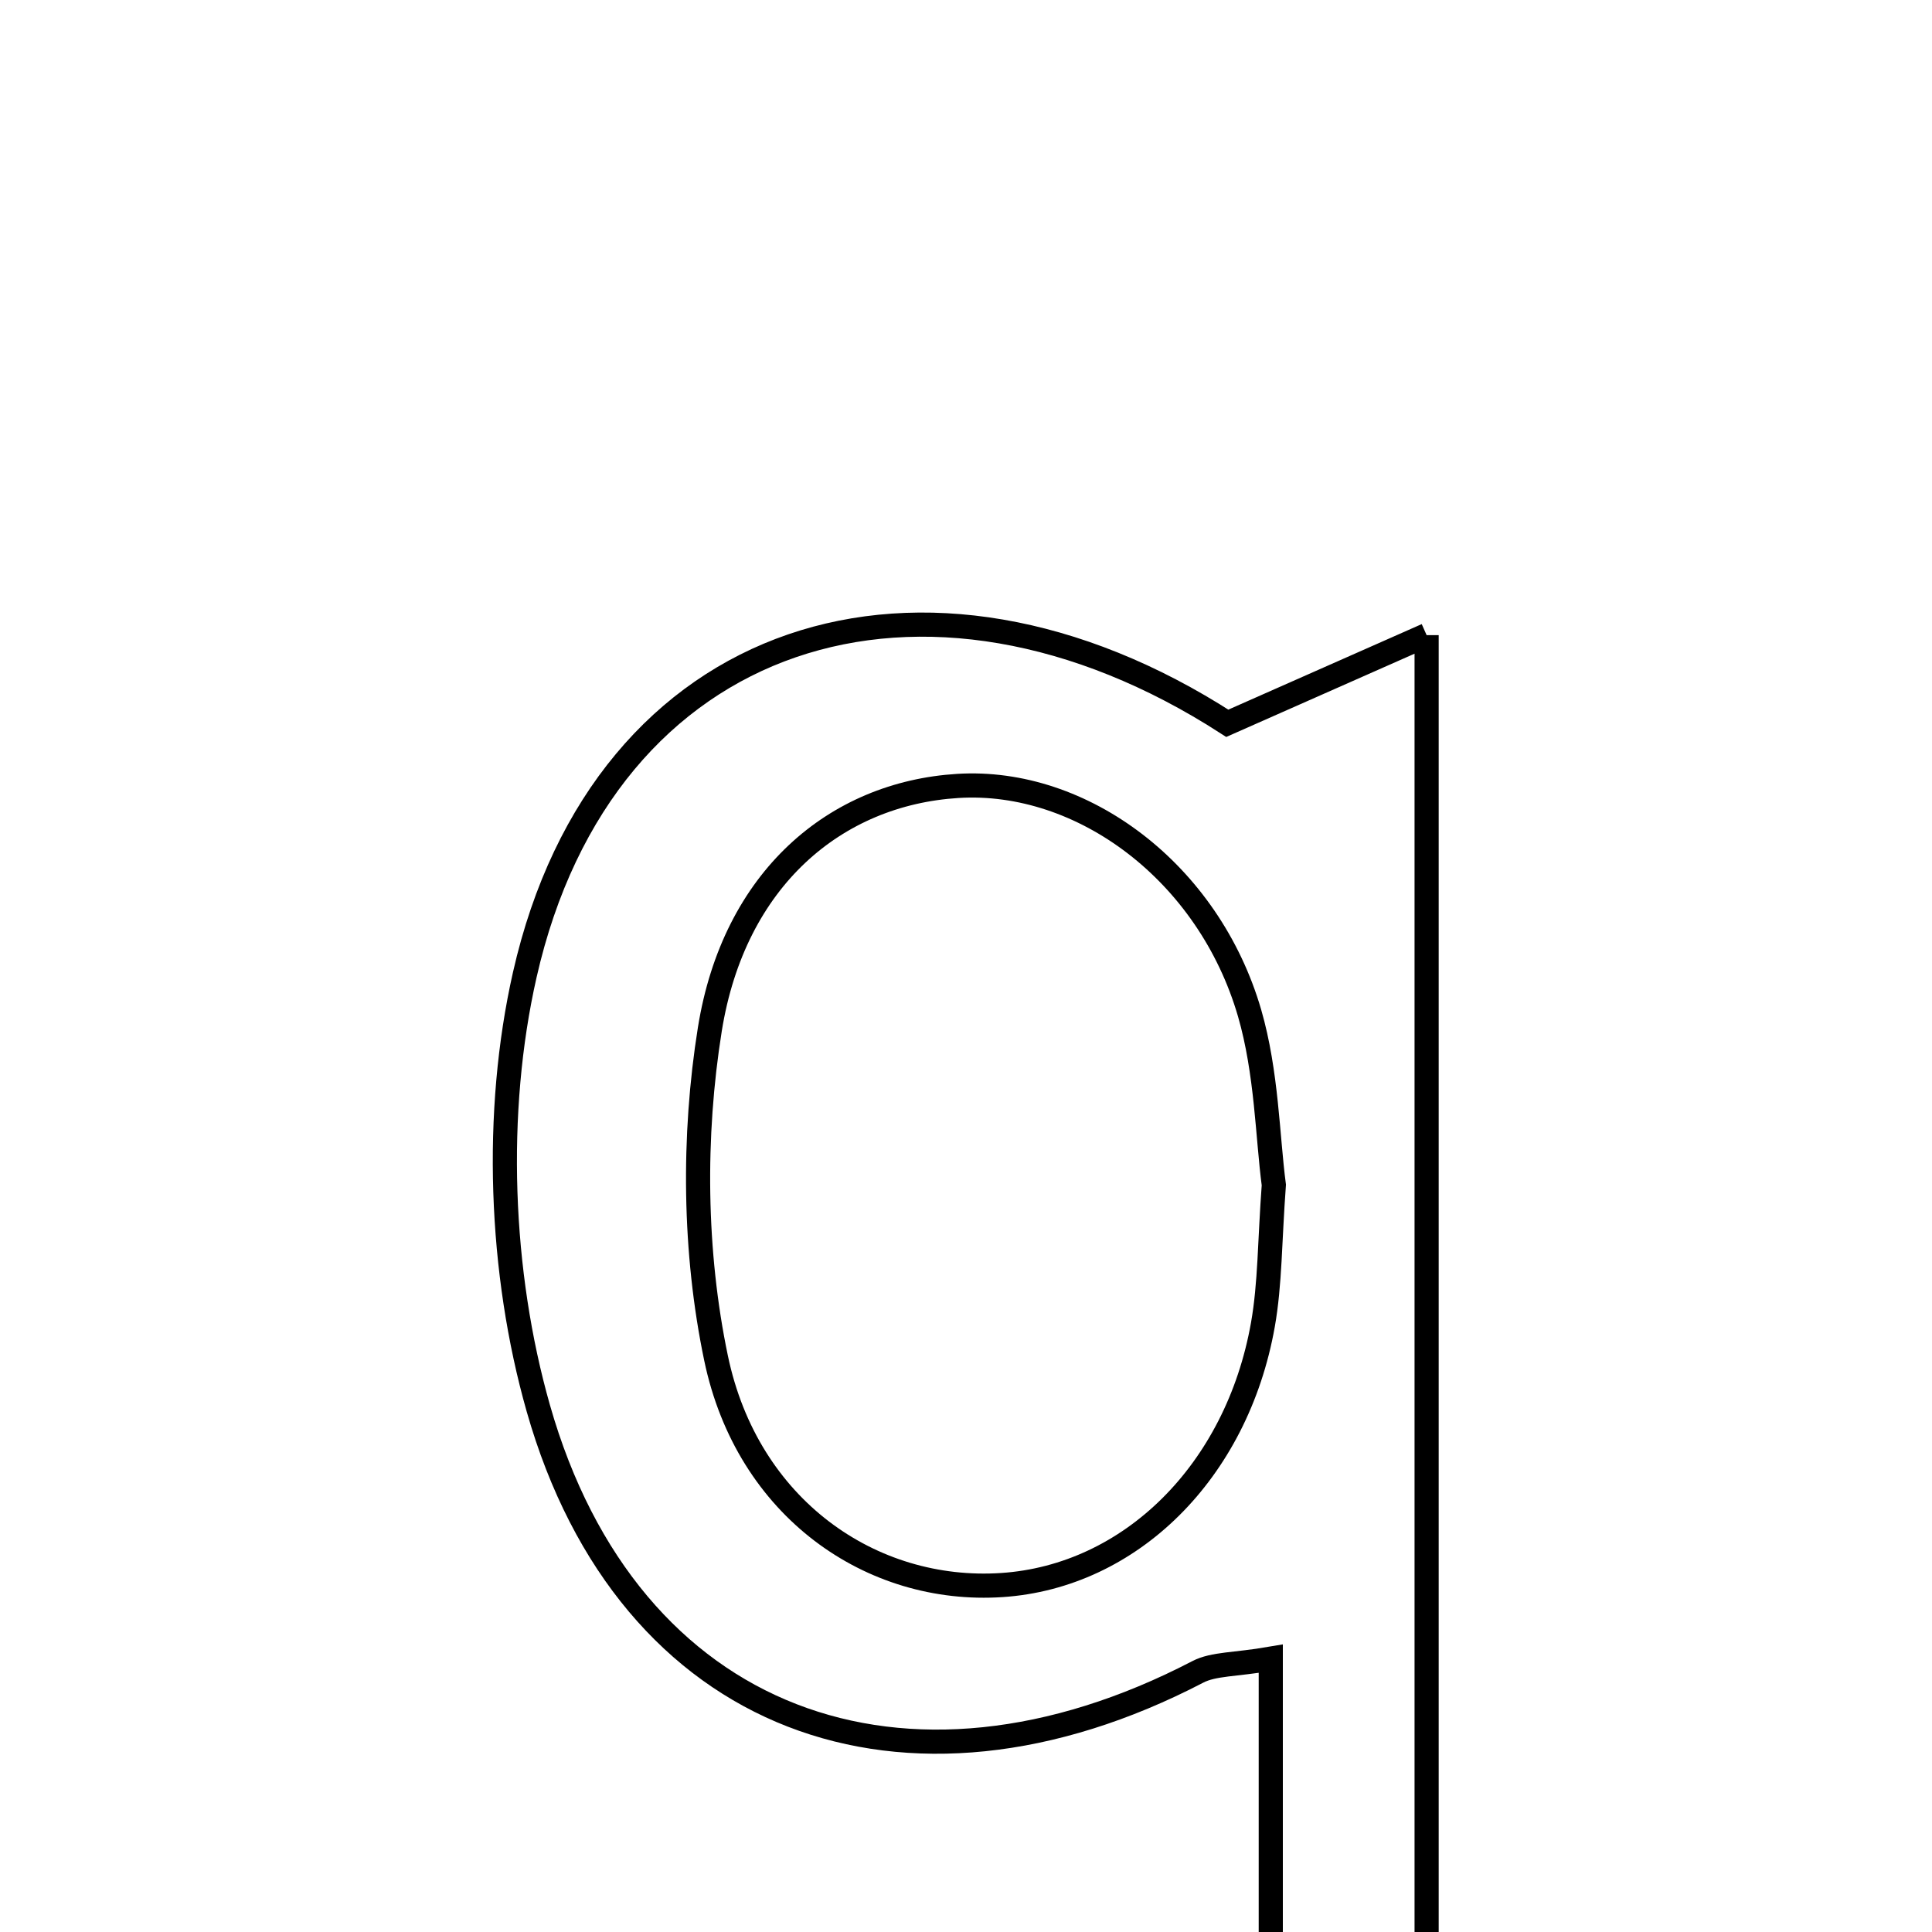 <svg xmlns="http://www.w3.org/2000/svg" viewBox="0.0 0.0 24.0 24.0" height="200px" width="200px"><path fill="none" stroke="black" stroke-width=".3" stroke-opacity="1.0"  filling="0" d="M17.722 7.89 C17.722 14.429 17.722 20.571 17.722 26.96 C16.997 26.96 16.494 26.96 15.786 26.96 C15.786 24.833 15.786 22.769 15.786 20.605 C15.338 20.682 15.078 20.666 14.879 20.769 C11.247 22.659 7.802 21.41 6.687 17.494 C6.207 15.807 6.132 13.816 6.519 12.109 C7.494 7.803 11.487 6.559 15.246 8.985 C16.05 8.63 16.744 8.323 17.722 7.89"></path>
<path fill="none" stroke="black" stroke-width=".3" stroke-opacity="1.0"  filling="0" d="M11.899 9.763 C13.447 9.668 15.015 10.838 15.523 12.585 C15.737 13.323 15.745 14.123 15.824 14.72 C15.772 15.421 15.778 15.948 15.688 16.457 C15.364 18.283 14.041 19.584 12.446 19.69 C10.825 19.798 9.284 18.737 8.895 16.871 C8.62 15.556 8.605 14.115 8.818 12.785 C9.118 10.917 10.378 9.857 11.899 9.763"></path></svg>